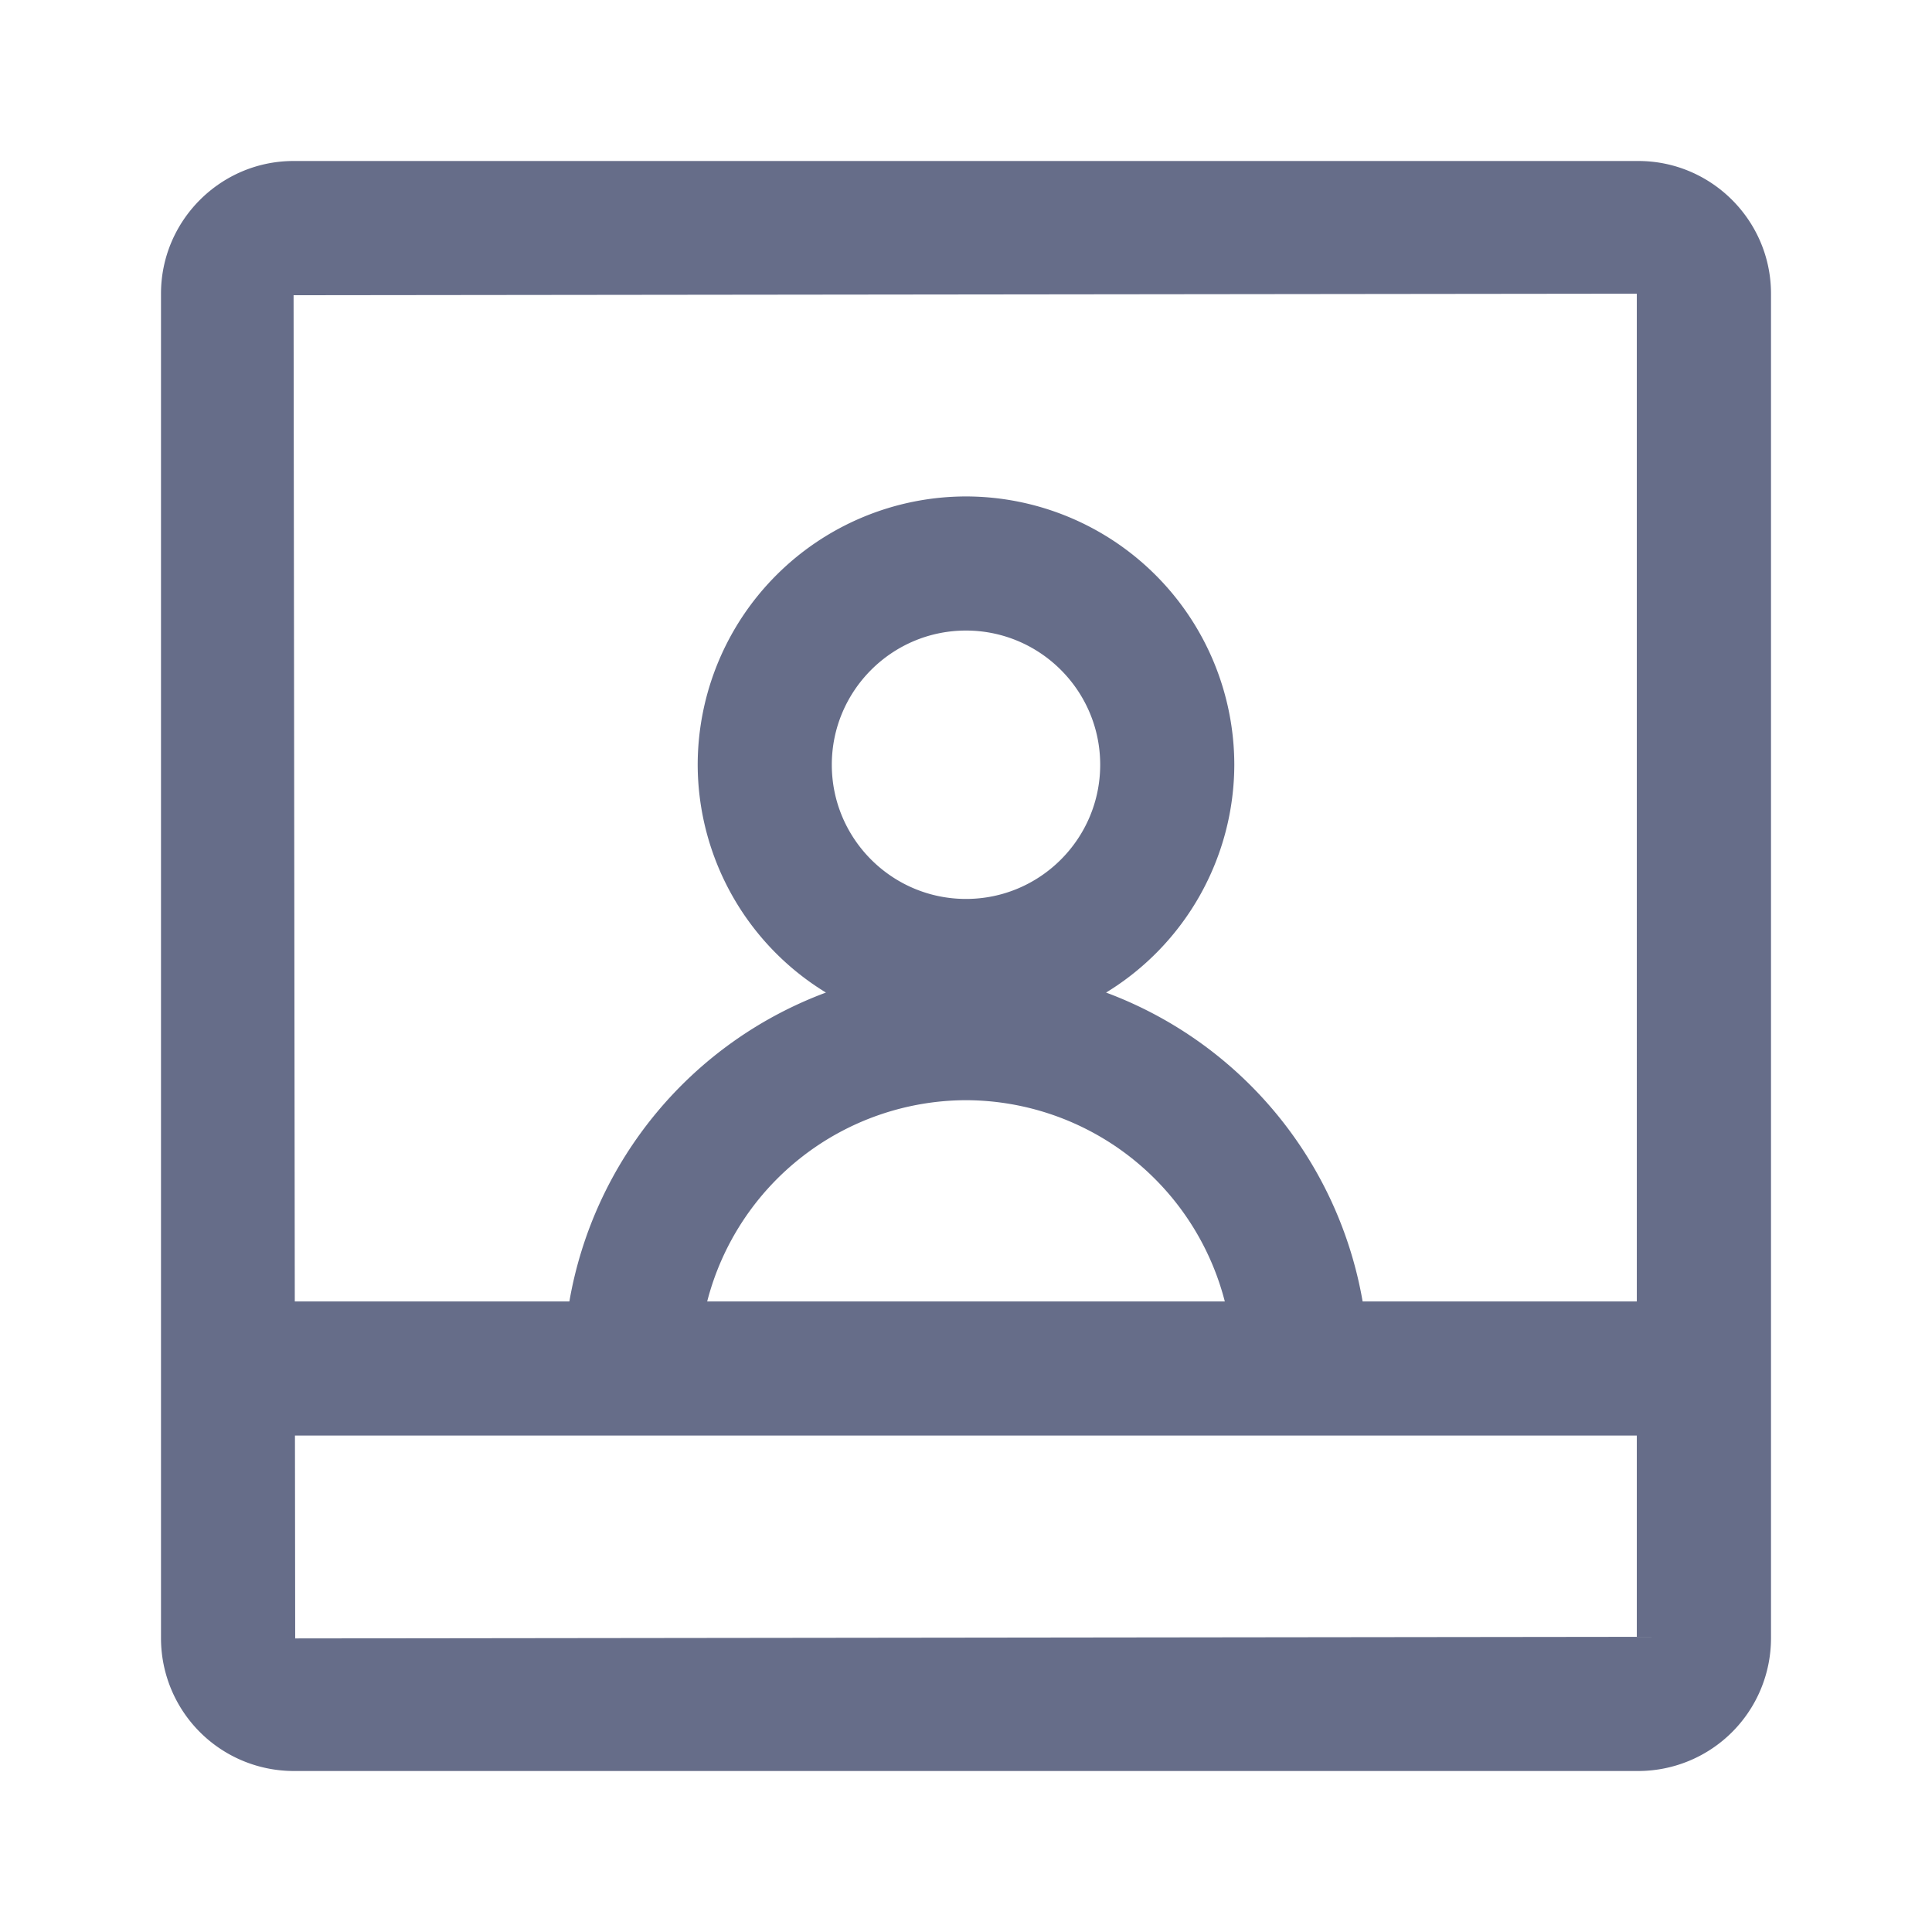 <svg xmlns="http://www.w3.org/2000/svg" fill="none" viewBox="0 0 24 24"><path fill="#666D89" fill-rule="evenodd" d="M20.352 22H3.648A1.65 1.65 0 0 1 2 20.352V3.648C2 2.74 2.74 2 3.647 2h16.705C21.26 2 22 2.74 22 3.648v16.704A1.65 1.65 0 0 1 20.352 22Zm-.019-1.667v-2.5H3.664l.003 2.52 16.666-.02ZM12 13.667a3.33 3.33 0 0 0-3.215 2.5h6.43a3.33 3.33 0 0 0-3.215-2.5ZM13.667 9.5c0-.92-.748-1.667-1.667-1.667-.92 0-1.667.748-1.667 1.667 0 .92.748 1.667 1.667 1.667.92 0 1.667-.748 1.667-1.667ZM3.647 3.667l.015 12.5h3.411a5.007 5.007 0 0 1 3.187-3.837A3.325 3.325 0 0 1 8.667 9.5 3.337 3.337 0 0 1 12 6.167 3.337 3.337 0 0 1 15.333 9.5a3.325 3.325 0 0 1-1.593 2.83 5.007 5.007 0 0 1 3.187 3.837h3.406V3.648l-16.685.019Z" clip-rule="evenodd"/></svg>